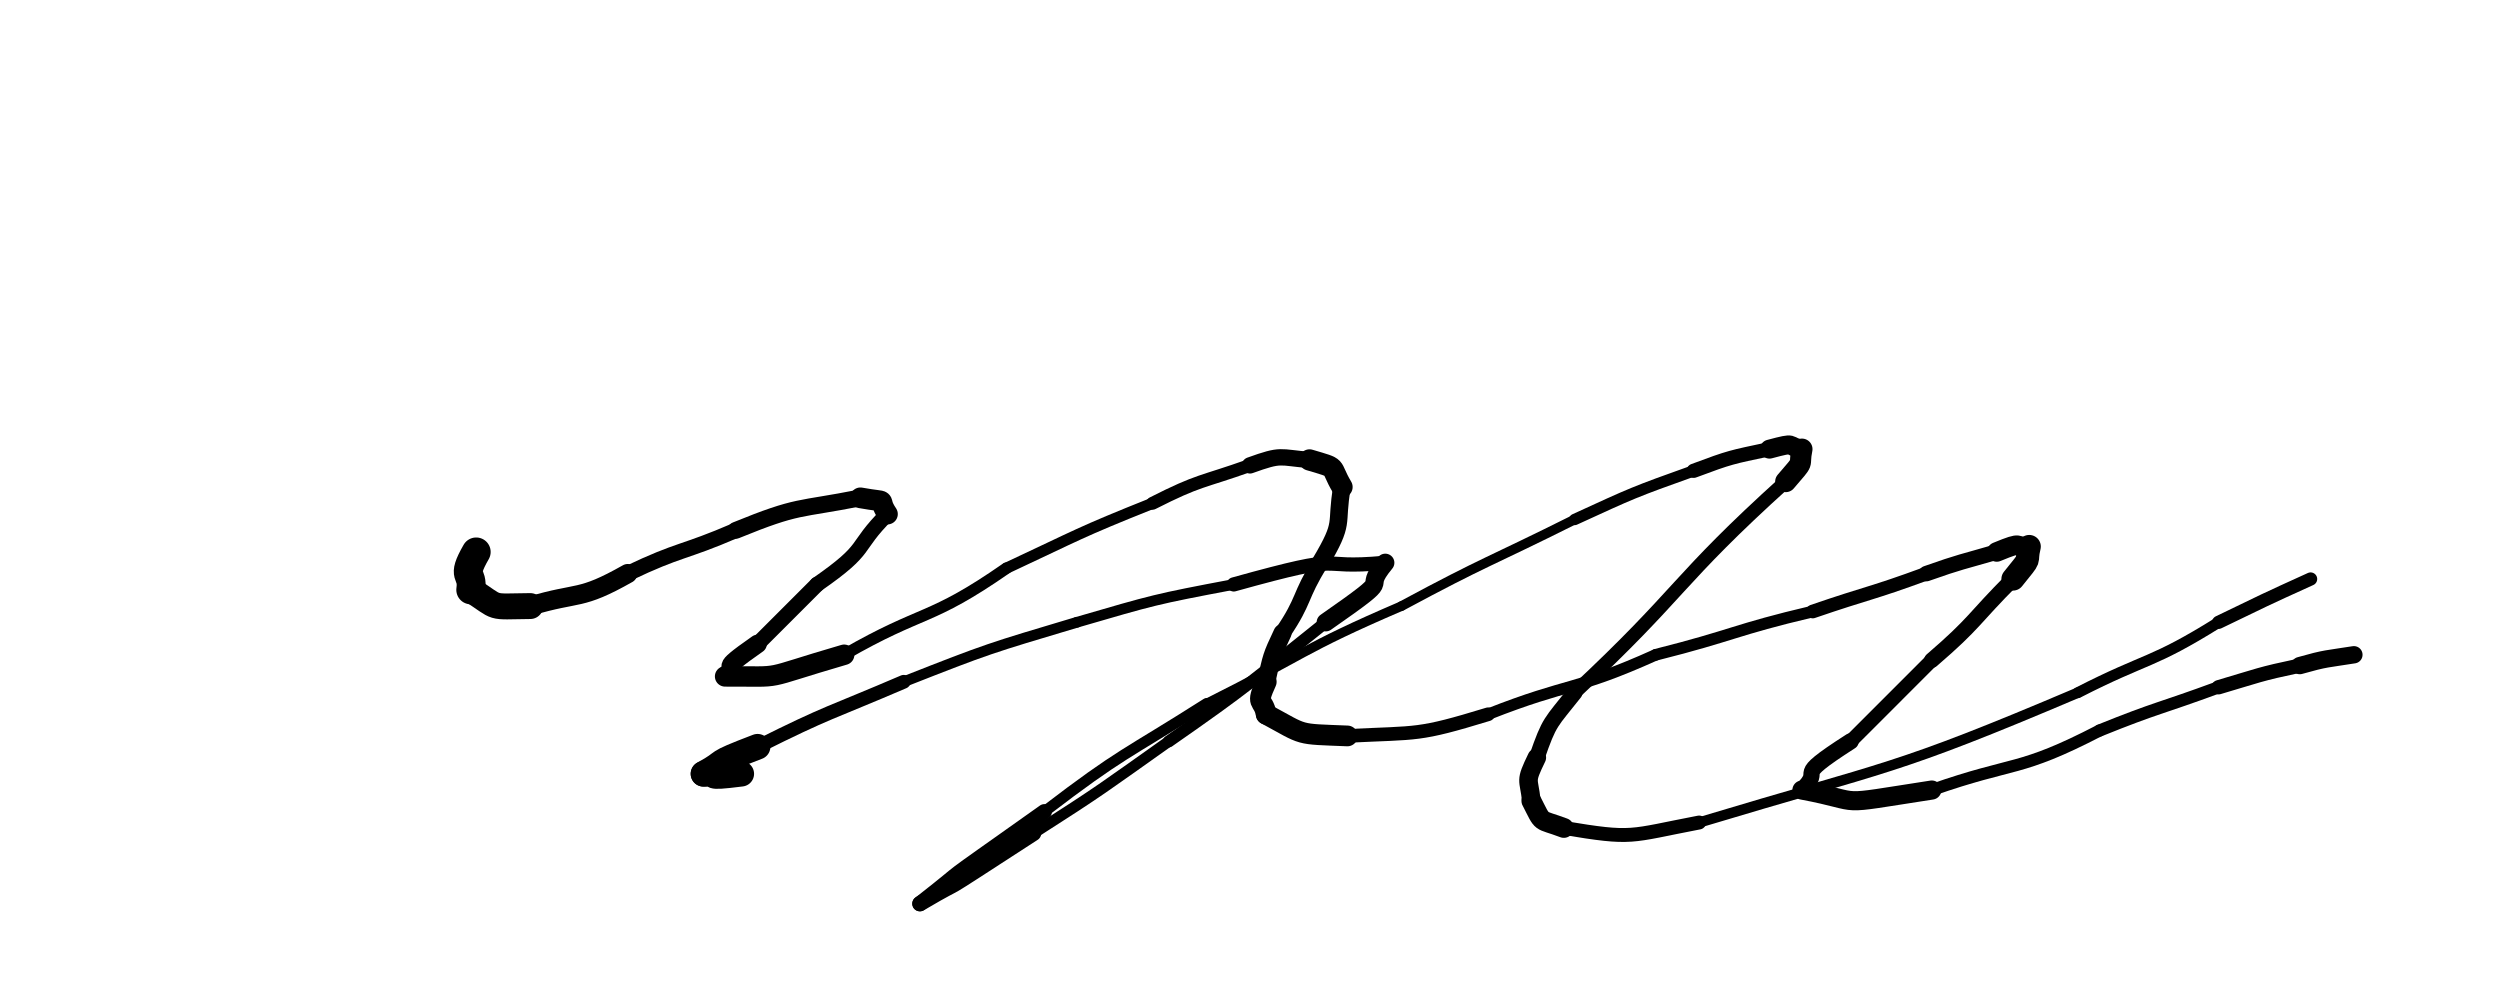 <svg xmlns="http://www.w3.org/2000/svg" xmlns:xlink="http://www.w3.org/1999/xlink" viewBox="0 0 462 186" width="462" height="186"><path d="M 88.000,102.000 C 85.086,107.086 87.500,105.500 87.000,109.000" stroke-width="5.349" stroke="black" fill="none" stroke-linecap="round"></path><path d="M 87.000,109.000 C 92.557,112.563 90.086,112.086 98.000,112.000" stroke-width="4.787" stroke="black" fill="none" stroke-linecap="round"></path><path d="M 98.000,112.000 C 107.102,109.278 107.057,111.063 116.000,106.000" stroke-width="3.552" stroke="black" fill="none" stroke-linecap="round"></path><path d="M 116.000,106.000 C 125.779,101.328 126.102,102.278 136.000,98.000" stroke-width="2.857" stroke="black" fill="none" stroke-linecap="round"></path><path d="M 136.000,98.000 C 147.758,93.205 147.279,94.328 159.000,92.000" stroke-width="3.107" stroke="black" fill="none" stroke-linecap="round"></path><path d="M 159.000,92.000 C 164.963,93.074 161.758,91.705 164.000,95.000" stroke-width="3.827" stroke="black" fill="none" stroke-linecap="round"></path><path d="M 164.000,95.000 C 157.500,101.500 160.963,101.074 151.000,108.000" stroke-width="2.814" stroke="black" fill="none" stroke-linecap="round"></path><path d="M 151.000,108.000 C 145.500,113.500 145.500,113.500 140.000,119.000" stroke-width="2.841" stroke="black" fill="none" stroke-linecap="round"></path><path d="M 140.000,119.000 C 131.799,124.725 137.000,122.000 134.000,125.000" stroke-width="3.423" stroke="black" fill="none" stroke-linecap="round"></path><path d="M 134.000,125.000 C 145.685,124.967 139.799,125.725 156.000,121.000" stroke-width="3.779" stroke="black" fill="none" stroke-linecap="round"></path><path d="M 156.000,121.000 C 170.751,112.491 171.685,114.967 186.000,105.000" stroke-width="2.136" stroke="black" fill="none" stroke-linecap="round"></path><path d="M 186.000,105.000 C 199.394,98.745 199.251,98.491 213.000,93.000" stroke-width="2.078" stroke="black" fill="none" stroke-linecap="round"></path><path d="M 213.000,93.000 C 221.776,88.545 221.894,89.245 231.000,86.000" stroke-width="2.387" stroke="black" fill="none" stroke-linecap="round"></path><path d="M 231.000,86.000 C 237.021,83.828 236.276,84.545 242.000,85.000" stroke-width="3.021" stroke="black" fill="none" stroke-linecap="round"></path><path d="M 242.000,85.000 C 247.651,86.683 245.521,85.828 248.000,90.000" stroke-width="3.935" stroke="black" fill="none" stroke-linecap="round"></path><path d="M 248.000,90.000 C 246.731,97.297 248.651,96.183 244.000,104.000" stroke-width="3.255" stroke="black" fill="none" stroke-linecap="round"></path><path d="M 244.000,104.000 C 240.044,110.303 241.231,110.797 237.000,117.000" stroke-width="3.017" stroke="black" fill="none" stroke-linecap="round"></path><path d="M 237.000,117.000 C 234.919,121.406 235.044,121.303 234.000,126.000" stroke-width="3.359" stroke="black" fill="none" stroke-linecap="round"></path><path d="M 234.000,126.000 C 231.909,130.606 233.419,128.906 234.000,132.000" stroke-width="3.840" stroke="black" fill="none" stroke-linecap="round"></path><path d="M 234.000,132.000 C 241.392,136.000 239.409,135.606 249.000,136.000" stroke-width="3.830" stroke="black" fill="none" stroke-linecap="round"></path><path d="M 249.000,136.000 C 262.336,135.333 261.892,136.000 275.000,132.000" stroke-width="2.529" stroke="black" fill="none" stroke-linecap="round"></path><path d="M 275.000,132.000 C 290.331,125.962 290.836,127.833 306.000,121.000" stroke-width="2.126" stroke="black" fill="none" stroke-linecap="round"></path><path d="M 306.000,121.000 C 320.598,117.321 320.331,116.462 335.000,113.000" stroke-width="2.162" stroke="black" fill="none" stroke-linecap="round"></path><path d="M 335.000,113.000 C 345.470,109.407 345.598,109.821 356.000,106.000" stroke-width="2.535" stroke="black" fill="none" stroke-linecap="round"></path><path d="M 356.000,106.000 C 362.436,103.727 362.470,103.907 369.000,102.000" stroke-width="2.869" stroke="black" fill="none" stroke-linecap="round"></path><path d="M 369.000,102.000 C 374.287,99.811 371.936,101.227 375.000,101.000" stroke-width="3.619" stroke="black" fill="none" stroke-linecap="round"></path><path d="M 375.000,101.000 C 374.162,104.477 375.787,102.311 372.000,107.000" stroke-width="4.284" stroke="black" fill="none" stroke-linecap="round"></path><path d="M 372.000,107.000 C 364.500,114.500 365.162,114.977 357.000,122.000" stroke-width="2.859" stroke="black" fill="none" stroke-linecap="round"></path><path d="M 357.000,122.000 C 349.500,129.500 349.500,129.500 342.000,137.000" stroke-width="2.600" stroke="black" fill="none" stroke-linecap="round"></path><path d="M 342.000,137.000 C 330.401,144.441 337.500,141.500 333.000,146.000" stroke-width="3.003" stroke="black" fill="none" stroke-linecap="round"></path><path d="M 333.000,146.000 C 345.399,148.320 337.901,148.941 357.000,146.000" stroke-width="3.535" stroke="black" fill="none" stroke-linecap="round"></path><path d="M 357.000,146.000 C 372.518,140.550 372.899,142.820 388.000,135.000" stroke-width="2.222" stroke="black" fill="none" stroke-linecap="round"></path><path d="M 388.000,135.000 C 398.877,130.608 399.018,131.050 410.000,127.000" stroke-width="2.265" stroke="black" fill="none" stroke-linecap="round"></path><path d="M 410.000,127.000 C 417.456,124.811 417.377,124.608 425.000,123.000" stroke-width="2.648" stroke="black" fill="none" stroke-linecap="round"></path><path d="M 425.000,123.000 C 429.960,121.593 429.956,121.811 435.000,121.000" stroke-width="3.201" stroke="black" fill="none" stroke-linecap="round"></path><path d="M 137.000,143.000 C 129.422,143.963 133.500,143.000 130.000,143.000" stroke-width="4.703" stroke="black" fill="none" stroke-linecap="round"></path><path d="M 130.000,143.000 C 134.921,140.333 130.922,141.463 140.000,138.000" stroke-width="4.738" stroke="black" fill="none" stroke-linecap="round"></path><path d="M 140.000,138.000 C 153.249,131.361 153.421,131.833 167.000,126.000" stroke-width="2.551" stroke="black" fill="none" stroke-linecap="round"></path><path d="M 167.000,126.000 C 182.791,119.783 182.749,119.861 199.000,115.000" stroke-width="1.979" stroke="black" fill="none" stroke-linecap="round"></path><path d="M 199.000,115.000 C 213.370,110.823 213.291,110.783 228.000,108.000" stroke-width="1.968" stroke="black" fill="none" stroke-linecap="round"></path><path d="M 228.000,108.000 C 250.516,101.742 241.870,105.323 256.000,104.000" stroke-width="2.629" stroke="black" fill="none" stroke-linecap="round"></path><path d="M 256.000,104.000 C 250.988,110.060 259.016,105.242 245.000,115.000" stroke-width="3.364" stroke="black" fill="none" stroke-linecap="round"></path><path d="M 245.000,115.000 C 230.750,126.347 230.988,126.560 216.000,137.000" stroke-width="2.212" stroke="black" fill="none" stroke-linecap="round"></path><path d="M 216.000,137.000 C 203.659,145.744 203.750,145.847 191.000,154.000" stroke-width="2.019" stroke="black" fill="none" stroke-linecap="round"></path><path d="M 191.000,154.000 C 169.537,167.927 180.659,160.744 170.000,167.000" stroke-width="2.842" stroke="black" fill="none" stroke-linecap="round"></path><path d="M 170.000,167.000 C 181.278,158.183 170.537,165.927 193.000,150.000" stroke-width="2.800" stroke="black" fill="none" stroke-linecap="round"></path><path d="M 193.000,150.000 C 207.407,138.978 207.778,139.683 223.000,130.000" stroke-width="2.018" stroke="black" fill="none" stroke-linecap="round"></path><path d="M 223.000,130.000 C 241.000,121.000 240.407,119.978 259.000,112.000" stroke-width="1.761" stroke="black" fill="none" stroke-linecap="round"></path><path d="M 259.000,112.000 C 274.778,103.510 275.000,104.000 291.000,96.000" stroke-width="1.796" stroke="black" fill="none" stroke-linecap="round"></path><path d="M 291.000,96.000 C 301.838,91.031 301.778,91.010 313.000,87.000" stroke-width="2.099" stroke="black" fill="none" stroke-linecap="round"></path><path d="M 313.000,87.000 C 319.918,84.416 319.838,84.531 327.000,83.000" stroke-width="2.628" stroke="black" fill="none" stroke-linecap="round"></path><path d="M 327.000,83.000 C 332.292,81.584 329.918,82.416 333.000,83.000" stroke-width="3.505" stroke="black" fill="none" stroke-linecap="round"></path><path d="M 333.000,83.000 C 332.277,86.560 333.792,84.584 330.000,89.000" stroke-width="3.900" stroke="black" fill="none" stroke-linecap="round"></path><path d="M 330.000,89.000 C 309.372,107.631 311.277,109.060 291.000,128.000" stroke-width="2.516" stroke="black" fill="none" stroke-linecap="round"></path><path d="M 291.000,128.000 C 286.531,133.672 286.372,133.131 284.000,140.000" stroke-width="2.895" stroke="black" fill="none" stroke-linecap="round"></path><path d="M 284.000,140.000 C 281.730,144.698 282.531,143.672 283.000,148.000" stroke-width="3.439" stroke="black" fill="none" stroke-linecap="round"></path><path d="M 283.000,148.000 C 285.313,152.524 284.230,151.198 289.000,153.000" stroke-width="3.671" stroke="black" fill="none" stroke-linecap="round"></path><path d="M 289.000,153.000 C 301.998,155.158 300.813,154.524 314.000,152.000" stroke-width="2.569" stroke="black" fill="none" stroke-linecap="round"></path><path d="M 314.000,152.000 C 349.538,141.282 349.498,142.658 384.000,128.000" stroke-width="1.922" stroke="black" fill="none" stroke-linecap="round"></path><path d="M 384.000,128.000 C 396.941,121.378 397.538,122.782 410.000,115.000" stroke-width="2.027" stroke="black" fill="none" stroke-linecap="round"></path><path d="M 410.000,115.000 C 418.461,110.914 418.441,110.878 427.000,107.000" stroke-width="2.439" stroke="black" fill="none" stroke-linecap="round"></path></svg>
